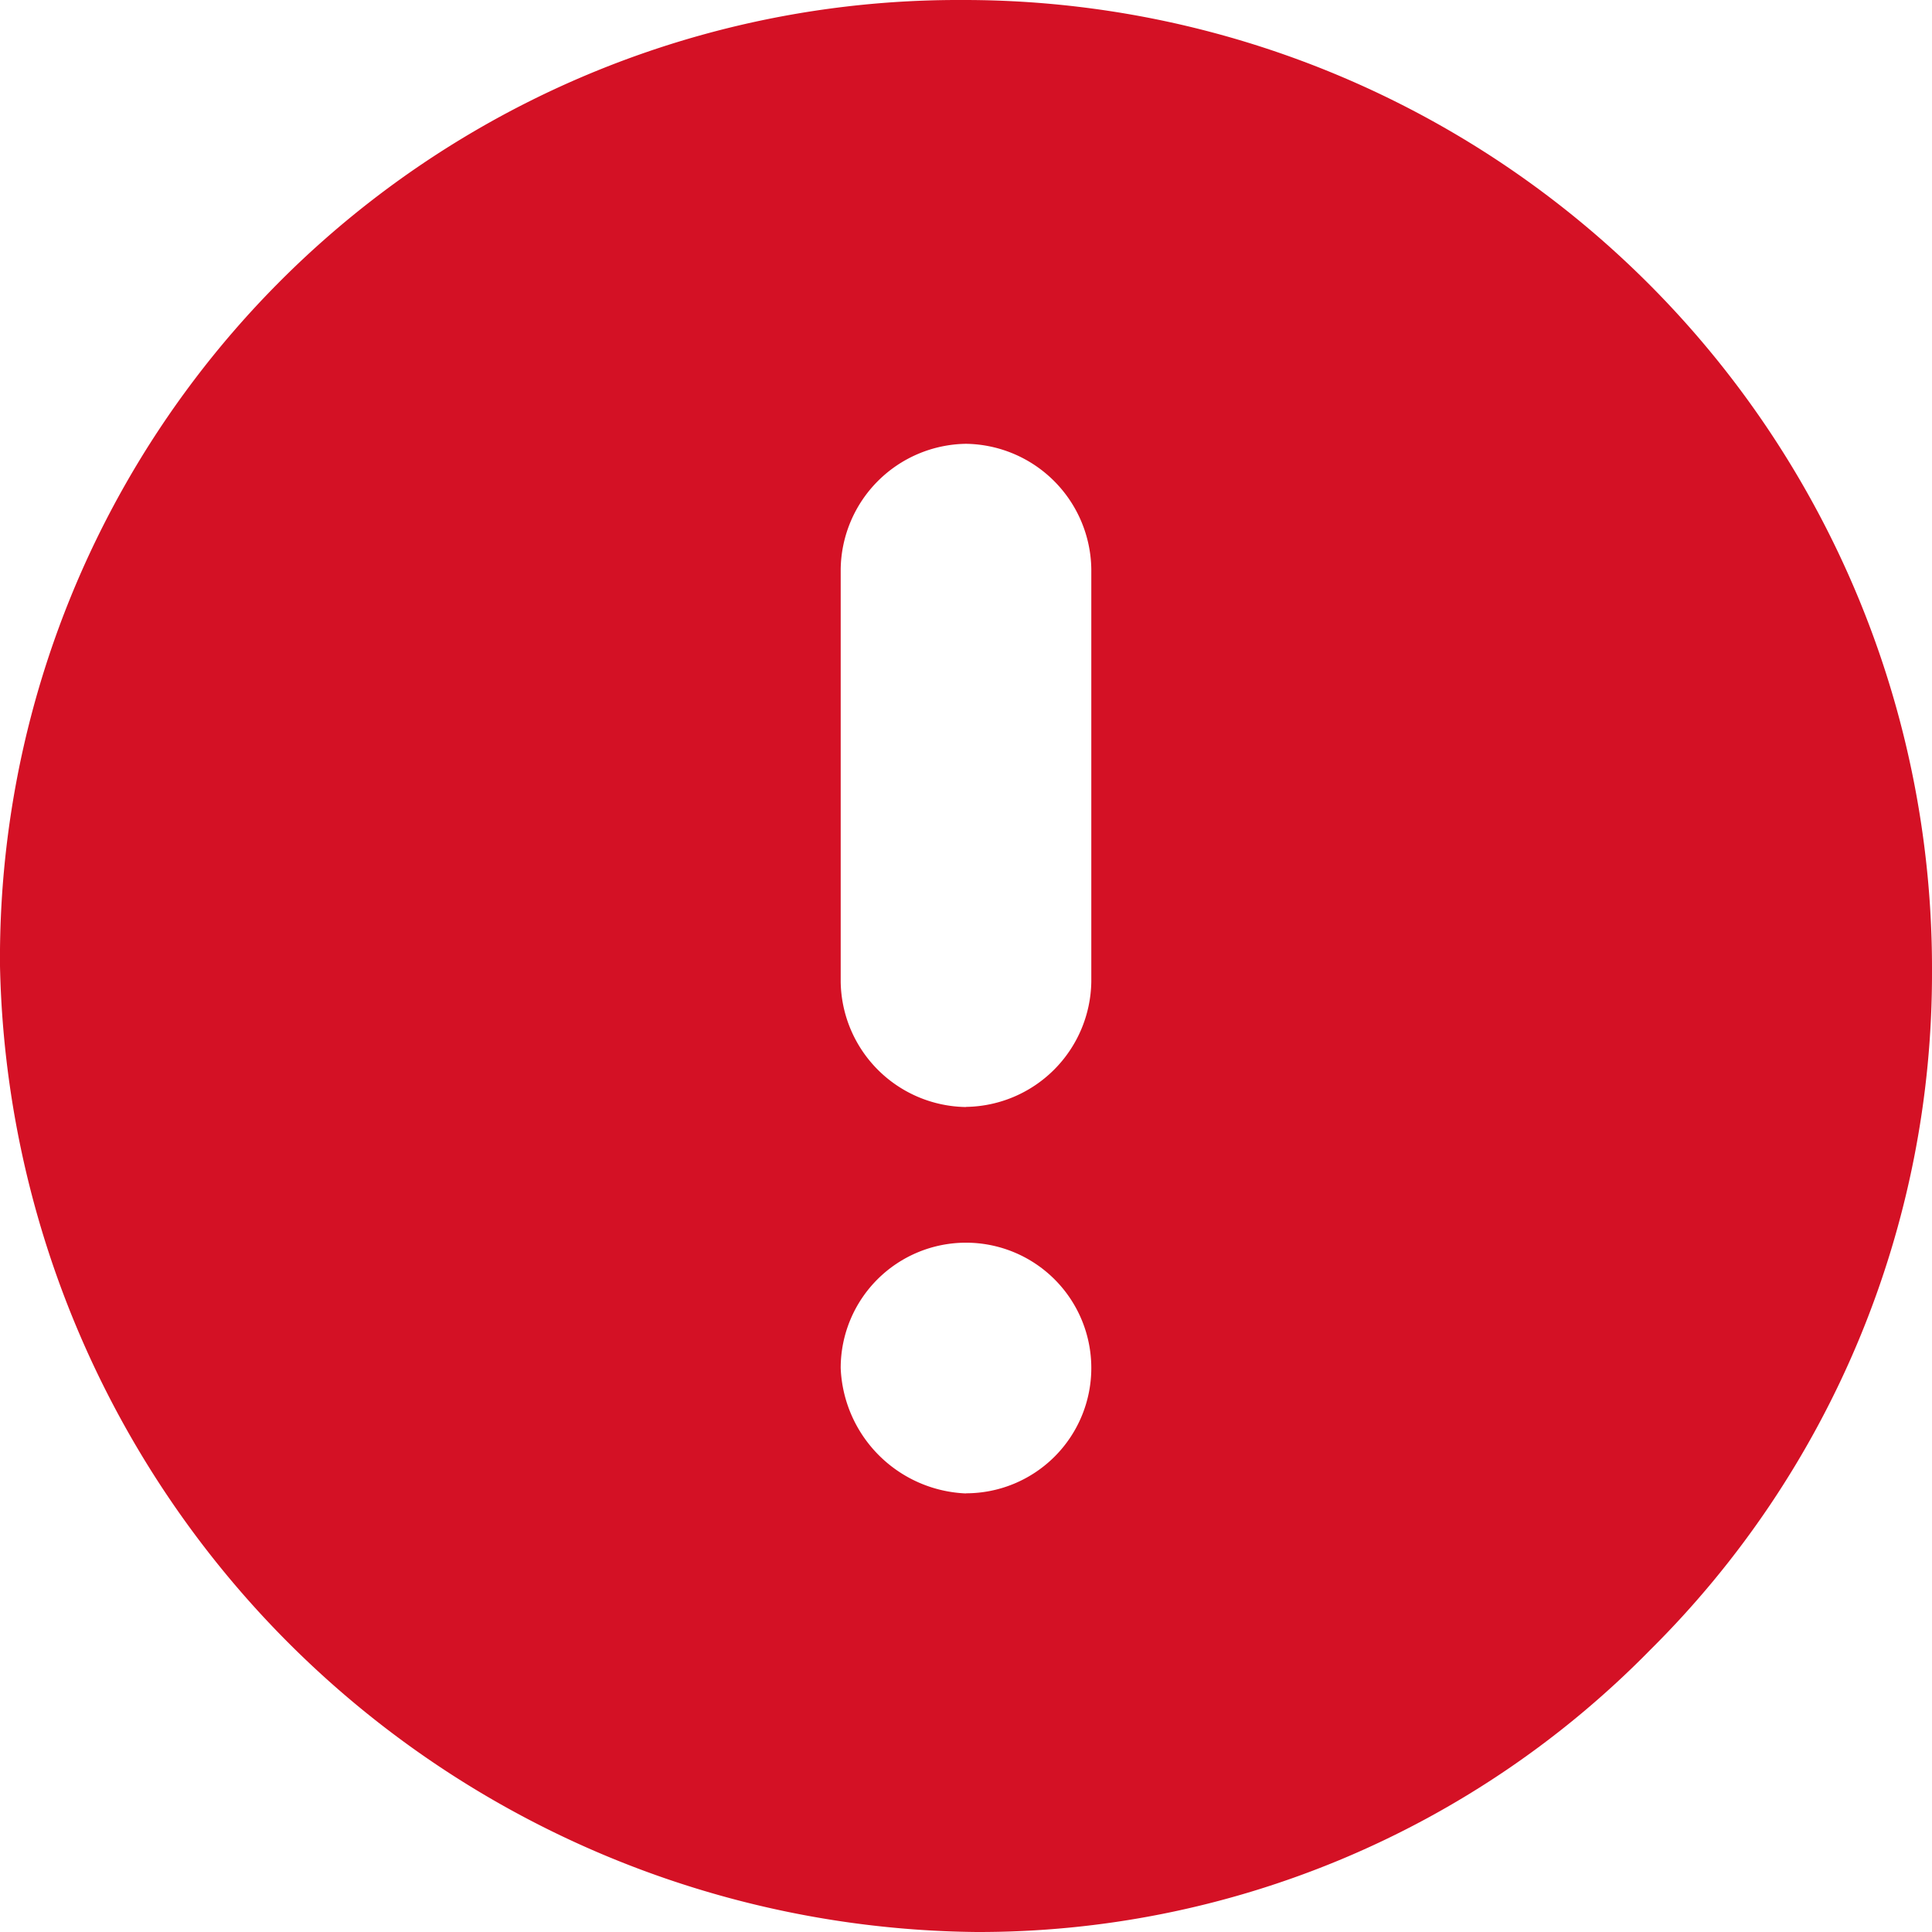 <svg xmlns="http://www.w3.org/2000/svg" xmlns:xlink="http://www.w3.org/1999/xlink" width="14" height="14" viewBox="0 0 14 14">
  <defs>
    <clipPath id="clip-path">
      <rect id="Rectangle_47798" data-name="Rectangle 47798" width="14" height="14" fill="#f8c332"/>
    </clipPath>
  </defs>
  <g id="Information_Icon" transform="translate(14 14) rotate(180)" clip-path="url(#clip-path)">
    <g id="Info" transform="translate(0 0)">
      <path id="Path_169137" data-name="Path 169137" d="M18.5,25.5a7.016,7.016,0,0,1-7-7.038,6.9,6.9,0,0,1,2.043-4.919A6.812,6.812,0,0,1,18.424,11.5a7.148,7.148,0,0,1,7.076,7,6.944,6.944,0,0,1-6.924,7Zm0-10.821a.908.908,0,1,0,.908.908h0A.947.947,0,0,0,18.5,14.678Zm0,2.8h0a.921.921,0,0,0-.908.908v2.989a.921.921,0,0,0,.908.908h0a.921.921,0,0,0,.908-.908V18.386A.921.921,0,0,0,18.5,17.478Z" transform="translate(-11.5 -11.5)" fill="#d41125"/>
    </g>
  </g>
</svg>
